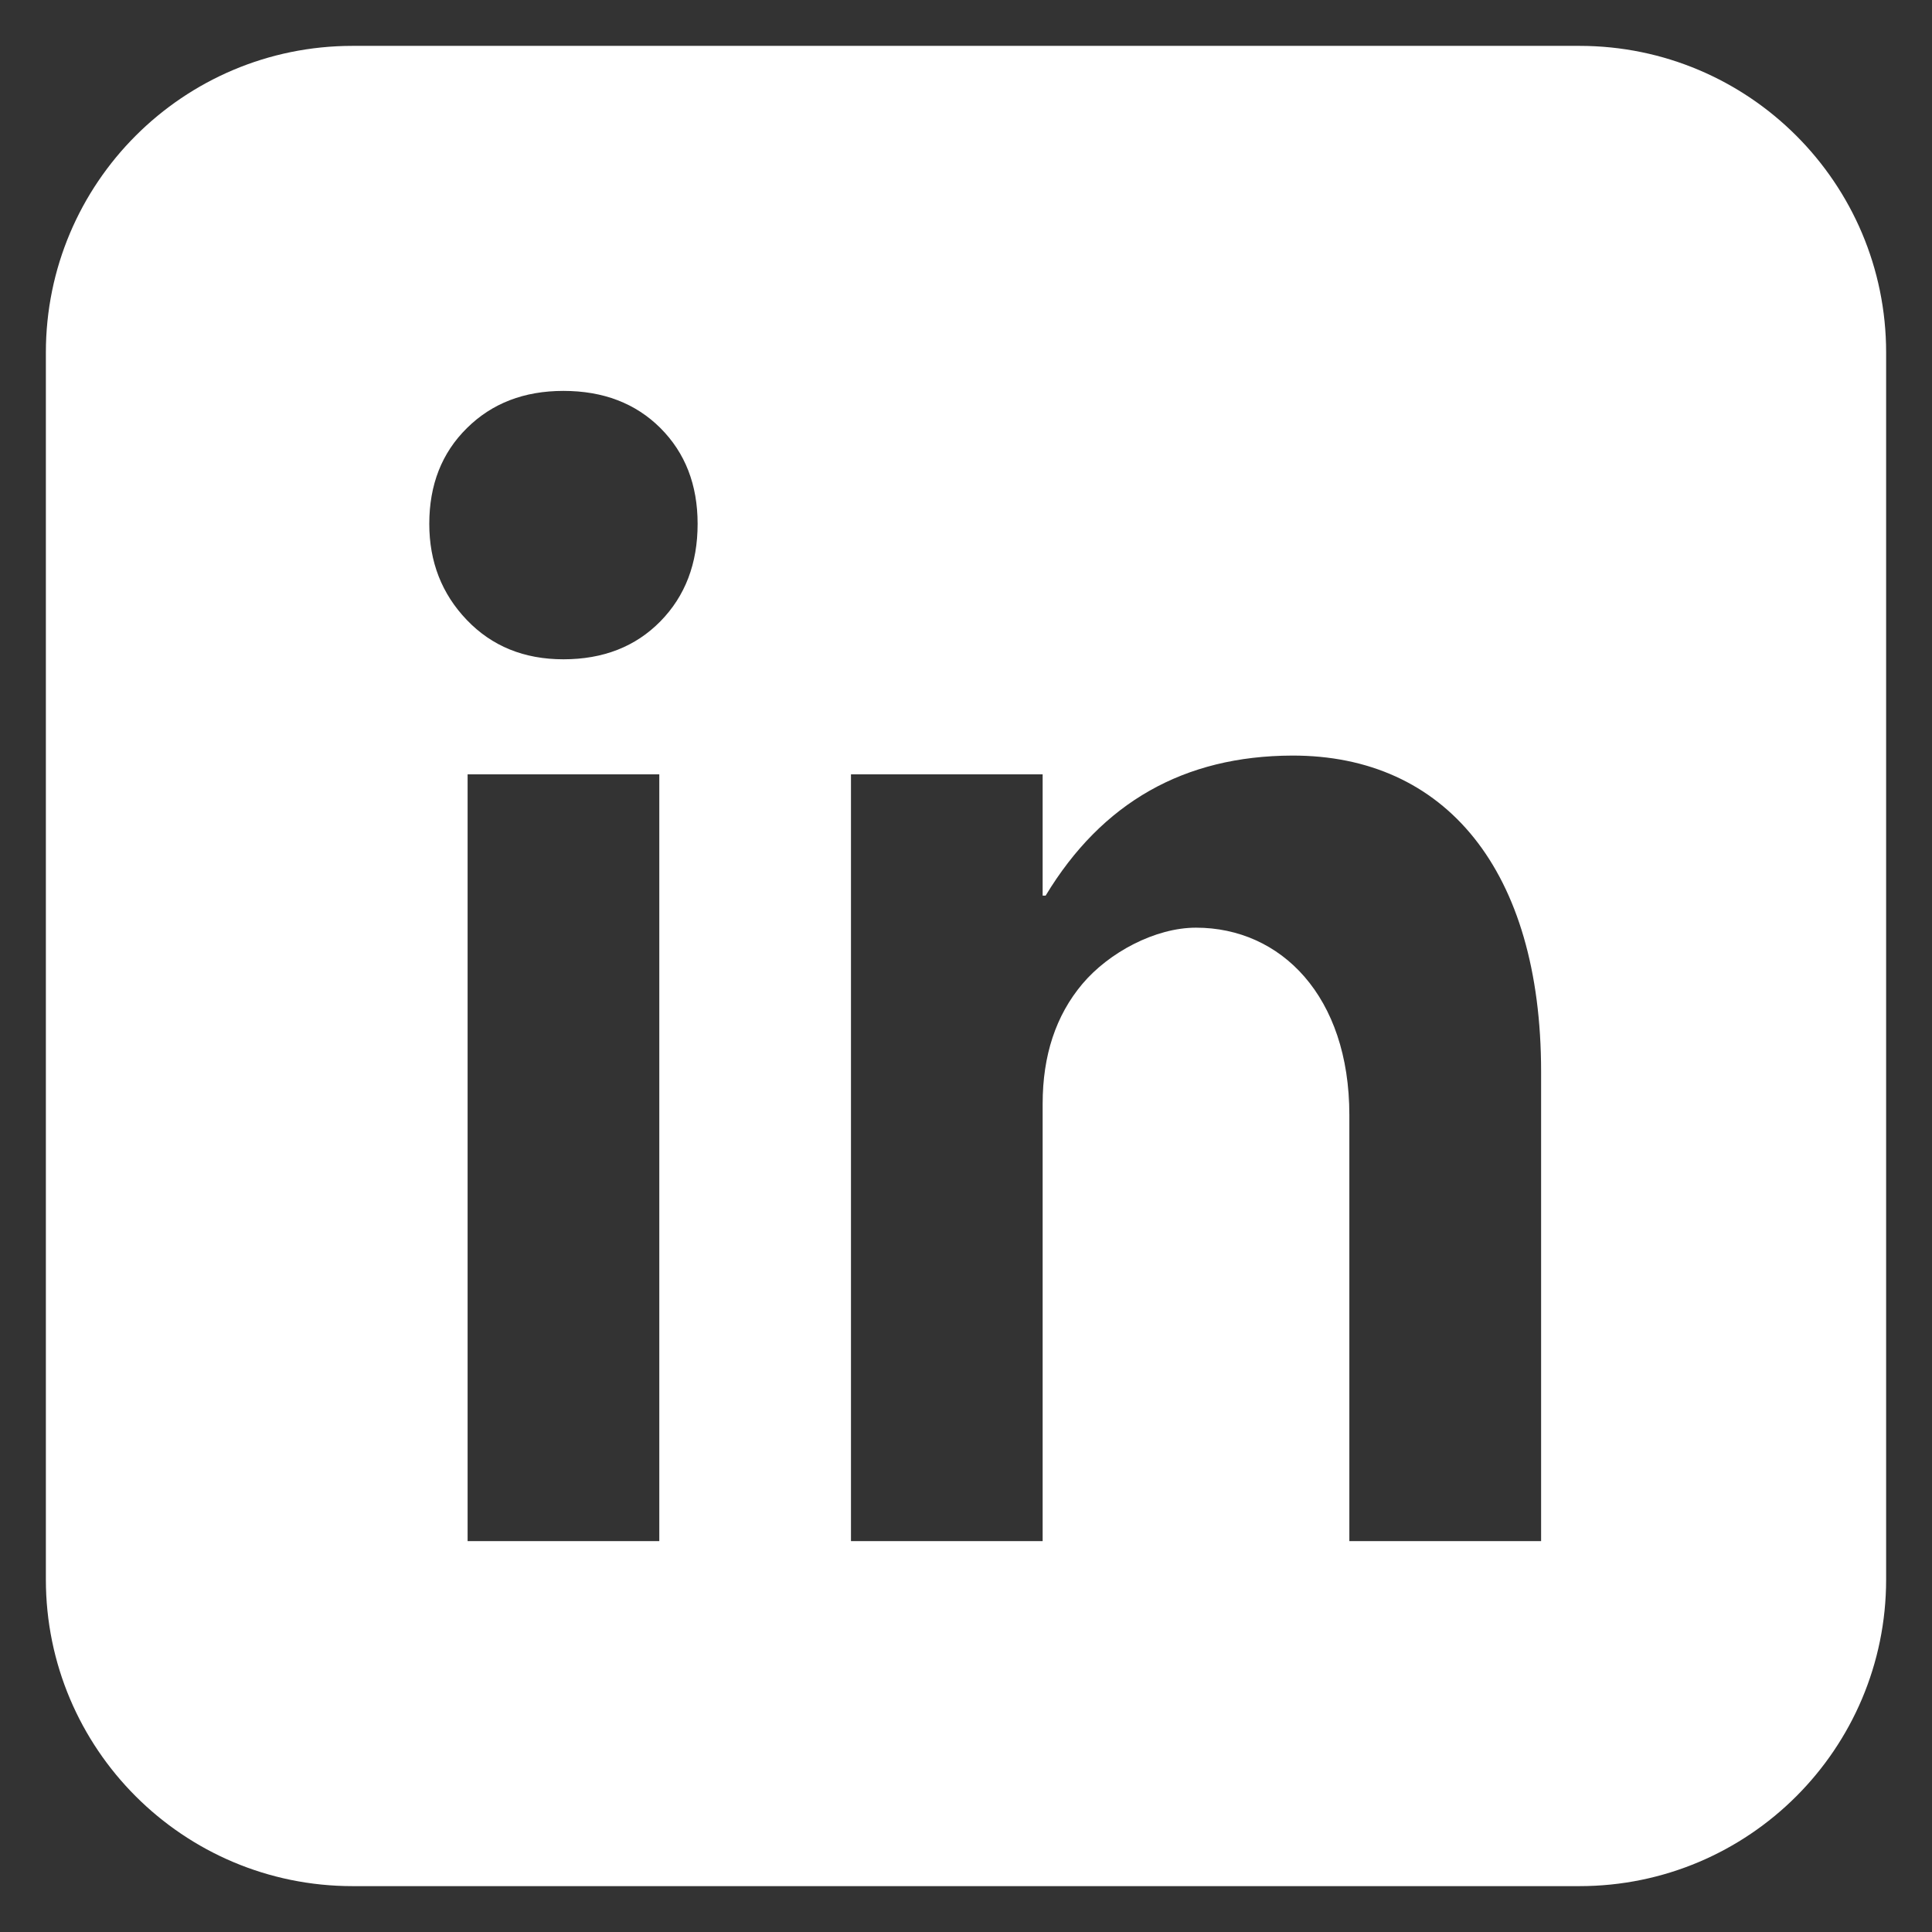 <?xml version="1.0" encoding="UTF-8"?>
<svg xmlns="http://www.w3.org/2000/svg" xmlns:xlink="http://www.w3.org/1999/xlink" viewBox="0 0 128 128" width="128px" height="128px">
<rect x="0" y="0" width="128" height="128" fill="#333333" stroke="none"/>
<g id="surface3852387">
<path style=" stroke:none;fill-rule:nonzero;fill:rgb(100%,100%,100%);fill-opacity:1;" d="M 104.641 3.039 L 23.359 3.039 C 12.137 3.039 3.039 12.137 3.039 23.359 L 3.039 104.641 C 3.039 115.863 12.137 124.961 23.359 124.961 L 104.641 124.961 C 115.863 124.961 124.961 115.863 124.961 104.641 L 124.961 23.359 C 124.961 12.137 115.863 3.039 104.641 3.039 Z M 43.68 102.102 L 30.98 102.102 L 30.98 51.301 L 43.68 51.301 Z M 43.754 41.164 C 42.109 42.84 39.965 43.68 37.328 43.68 C 34.723 43.68 32.594 42.812 30.934 41.082 C 29.27 39.348 28.441 37.223 28.441 34.707 C 28.441 32.117 29.27 30.004 30.934 28.363 C 32.594 26.719 34.723 25.898 37.328 25.898 C 39.965 25.898 42.109 26.719 43.754 28.359 C 45.398 30.004 46.219 32.117 46.219 34.707 C 46.219 37.336 45.398 39.488 43.754 41.164 Z M 102.102 102.102 L 89.398 102.102 L 89.398 73.871 C 89.398 66 84.863 61.461 79.238 61.461 C 76.531 61.461 73.465 63.105 71.707 65.191 C 69.953 67.277 69.078 69.922 69.078 73.129 L 69.078 102.102 L 56.379 102.102 L 56.379 51.301 L 69.078 51.301 L 69.078 59.336 L 69.277 59.336 C 73.016 53.152 78.457 50.082 85.602 50.059 C 95.75 50.031 102.102 57.648 102.102 70.996 Z M 102.102 102.102 "/>
</g>
</svg>
